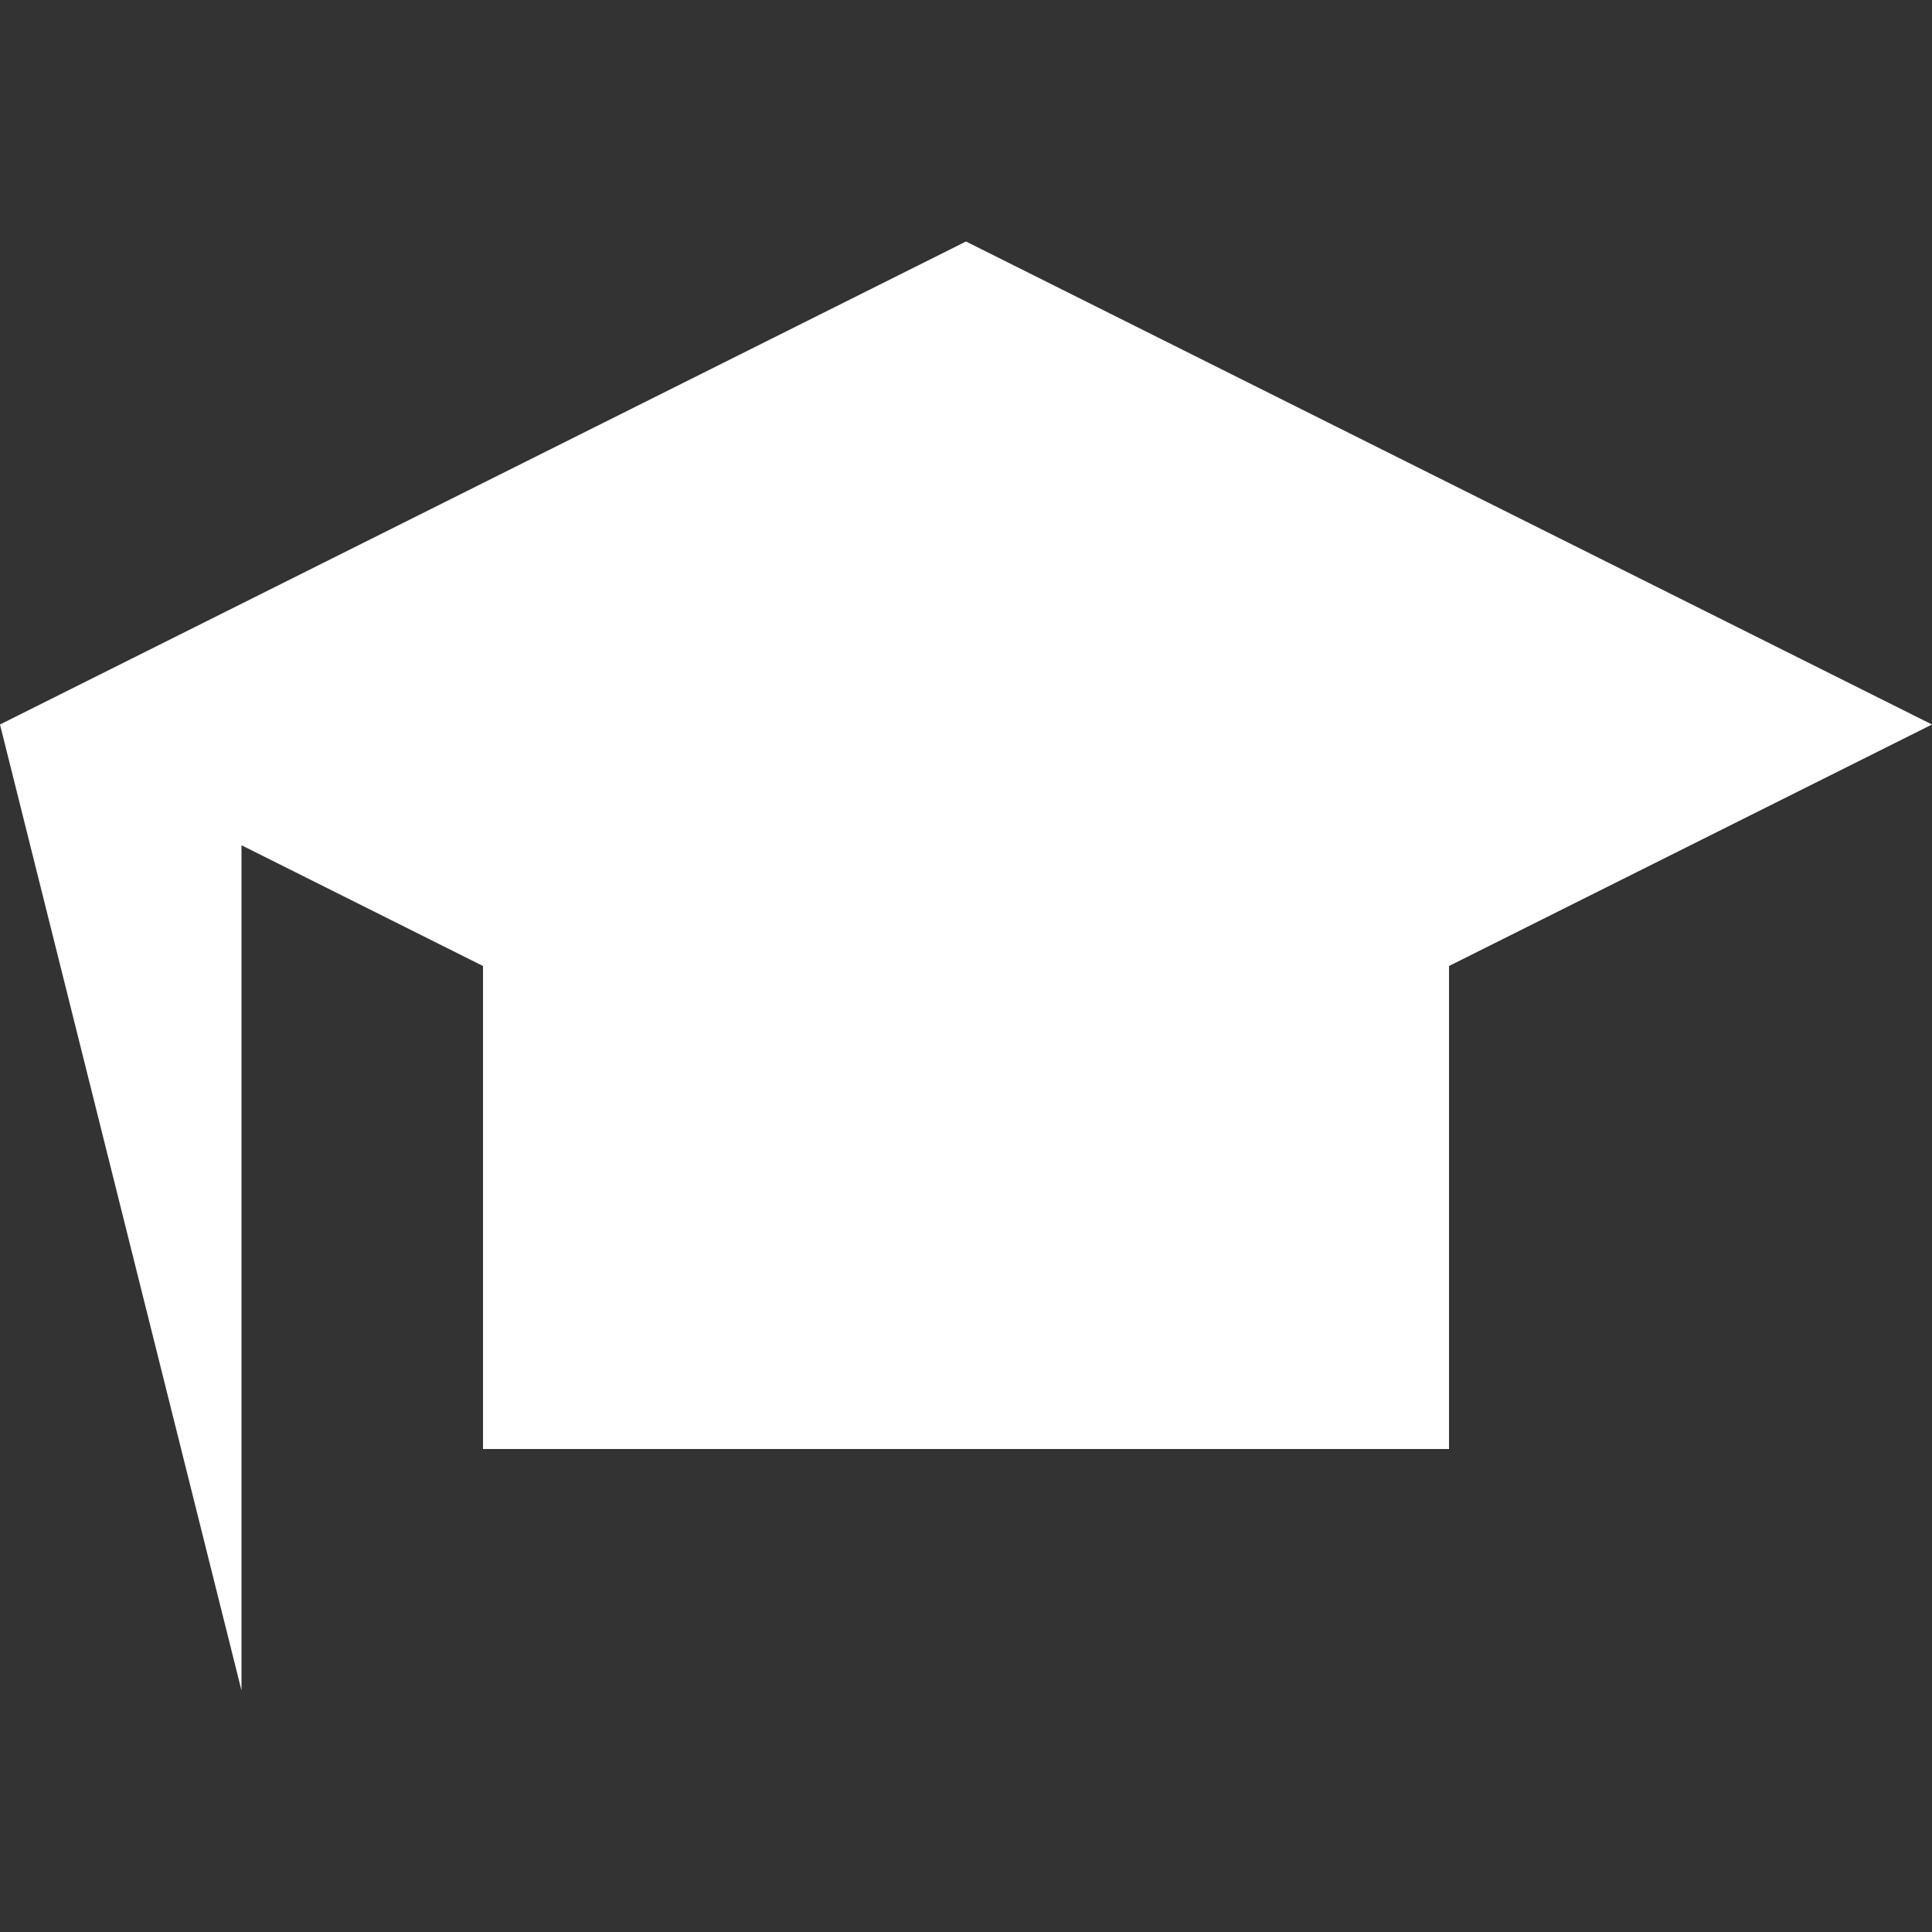 <svg width="48" height="48" viewBox="0 0 48 48" fill="none" xmlns="http://www.w3.org/2000/svg">
<rect x="0" y="0" width="48" height="48" fill="#333333" stroke="none"/>
<path d="M0 18H6V42M12 36V24H36V36M0 18L24 6L48 18L24 30" fill="white"/>
</svg>
